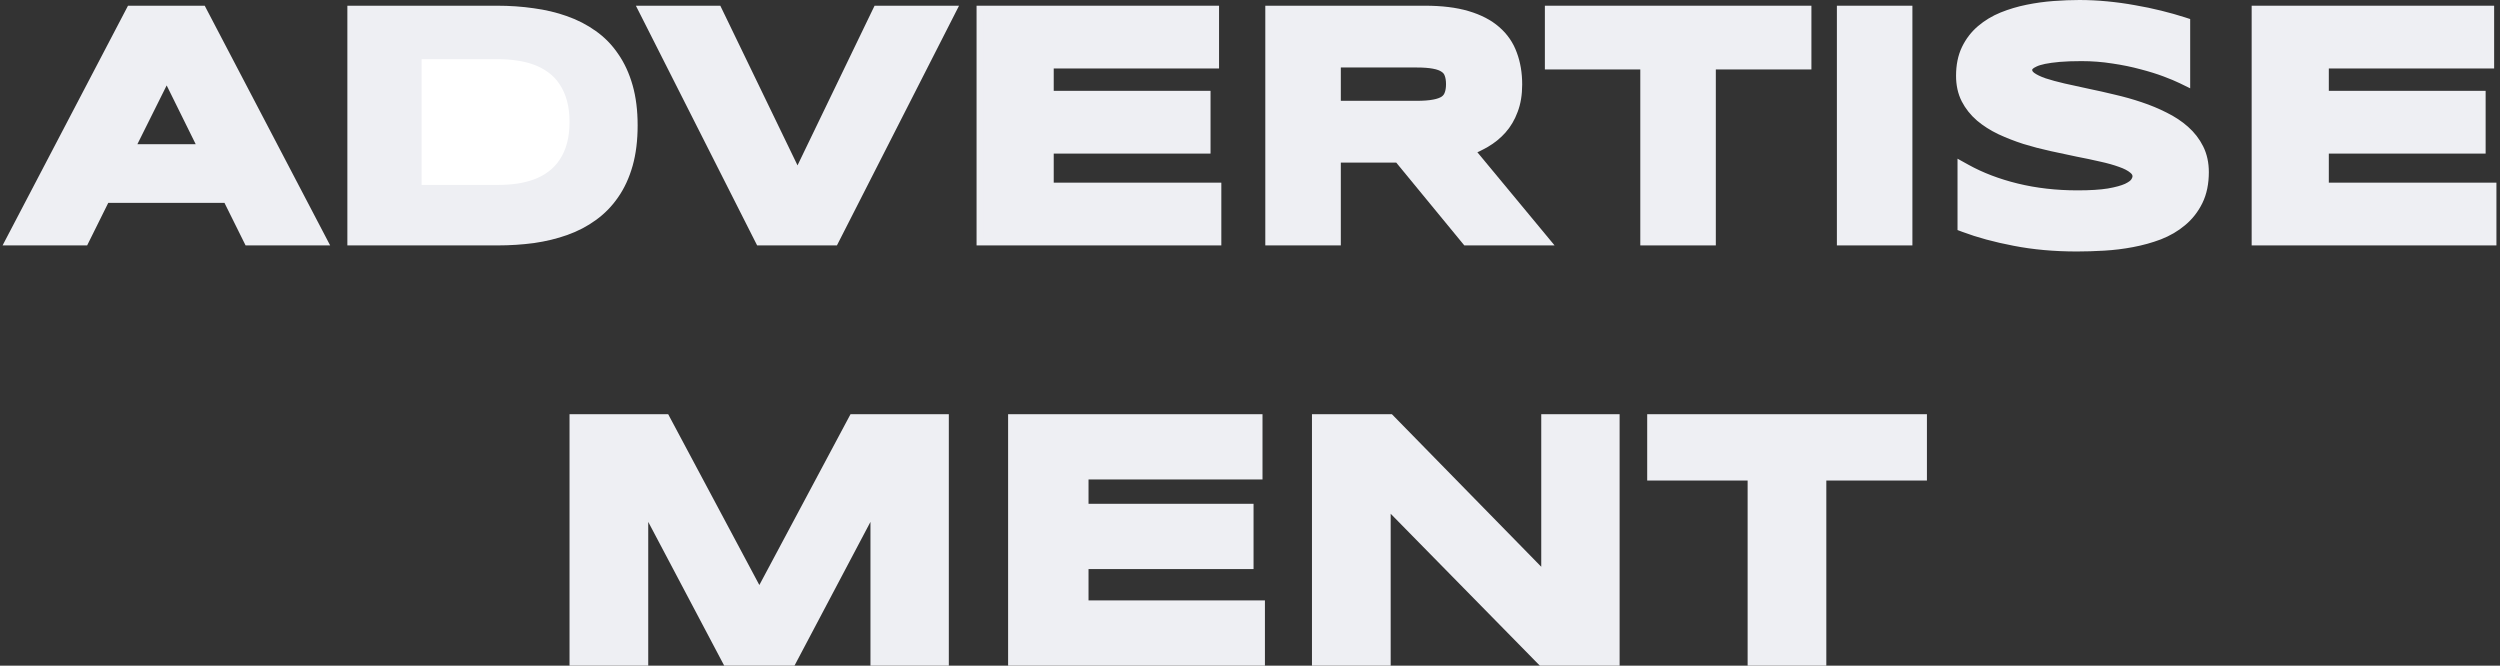 <svg width="338" height="90" viewBox="0 0 338 90" fill="none" xmlns="http://www.w3.org/2000/svg">
<rect x="0" y="0" width="338" height="90" fill="#333333" stroke="none"/>
<g clip-path="url(#clip0_1018_1643)">
<path d="M304.924 32.18V32.68H305.424H336.517H337.017V32.18V25.696V25.196H336.517H314.356V20.265H335.057H335.557V19.765V13.281V12.781H335.057H314.356V8.758H336.207H336.707V8.258V1.773V1.273H336.207H305.424H304.924V1.773V32.18Z" fill="#EEEFF3" stroke="#EEEFF3"/>
<path d="M294.893 10.788L295.612 11.139V10.339V3.302V2.938L295.266 2.826C294.294 2.512 293.235 2.214 292.09 1.931C290.957 1.648 289.78 1.402 288.56 1.194C287.337 0.97 286.091 0.799 284.824 0.679C283.57 0.56 282.345 0.5 281.148 0.5C280.057 0.5 278.909 0.545 277.703 0.634C276.487 0.724 275.286 0.889 274.1 1.13C272.906 1.371 271.762 1.712 270.671 2.152L270.668 2.153C269.575 2.599 268.599 3.187 267.745 3.917C266.894 4.642 266.217 5.524 265.716 6.558C265.204 7.614 264.958 8.85 264.958 10.25C264.958 11.452 265.192 12.535 265.676 13.487L265.678 13.49C266.151 14.405 266.797 15.214 267.609 15.918L267.613 15.921C268.417 16.601 269.346 17.191 270.398 17.695L270.404 17.697C271.441 18.178 272.537 18.606 273.691 18.98L273.698 18.983C274.862 19.341 276.056 19.654 277.279 19.923C278.49 20.189 279.665 20.44 280.803 20.676L280.81 20.678C281.955 20.898 283.034 21.125 284.045 21.36L284.051 21.361C285.053 21.579 285.923 21.824 286.664 22.095L286.672 22.098C287.403 22.351 287.949 22.643 288.33 22.961L288.338 22.967C288.684 23.244 288.814 23.529 288.814 23.838C288.814 24.025 288.748 24.256 288.563 24.539C288.416 24.764 288.095 25.031 287.51 25.31C286.946 25.564 286.133 25.791 285.049 25.979C283.994 26.149 282.608 26.237 280.882 26.237C277.968 26.237 275.235 25.924 272.681 25.3C270.136 24.675 267.877 23.812 265.9 22.715L265.157 22.303V23.152V30.411V30.757L265.481 30.879C267.475 31.628 269.76 32.248 272.334 32.739C274.937 33.247 277.757 33.5 280.794 33.5C281.955 33.5 283.175 33.463 284.452 33.389C285.757 33.313 287.04 33.156 288.301 32.916C289.582 32.675 290.805 32.335 291.969 31.897L291.974 31.895C293.156 31.434 294.2 30.825 295.101 30.064C296.027 29.295 296.763 28.354 297.309 27.246C297.866 26.115 298.135 24.781 298.135 23.263C298.135 22.061 297.9 20.972 297.418 20.007C296.946 19.063 296.301 18.23 295.488 17.511C294.684 16.8 293.755 16.186 292.702 15.668C291.662 15.14 290.556 14.681 289.384 14.291C288.233 13.902 287.038 13.566 285.8 13.282C284.587 12.987 283.403 12.72 282.248 12.483C281.114 12.233 280.039 11.997 279.022 11.776C278.018 11.543 277.143 11.304 276.395 11.06C275.659 10.805 275.108 10.531 274.72 10.249C274.369 9.978 274.257 9.722 274.257 9.476C274.257 9.402 274.268 9.307 274.299 9.188C274.326 9.125 274.386 9.033 274.515 8.915C274.639 8.801 274.839 8.672 275.136 8.537L275.145 8.533C275.435 8.394 275.842 8.264 276.381 8.151C276.932 8.038 277.612 7.944 278.426 7.871C279.248 7.799 280.243 7.763 281.414 7.763C282.864 7.763 284.276 7.872 285.651 8.089L285.656 8.089C287.041 8.293 288.319 8.555 289.493 8.874L289.498 8.875C290.68 9.182 291.732 9.509 292.657 9.855C293.594 10.207 294.337 10.518 294.893 10.788Z" fill="#EEEFF3" stroke="#EEEFF3"/>
<path d="M248.847 32.18V32.68H249.347H257.557H258.057V32.18V1.773V1.273H257.557H249.347H248.847V1.773V32.18Z" fill="#EEEFF3" stroke="#EEEFF3"/>
<path d="M230.979 32.68H231.479V32.18V8.89H243.903H244.403V8.39V1.773V1.273H243.903H209.867H209.367V1.773V8.39V8.89H209.867H222.269V32.18V32.68H222.769H230.979Z" fill="#EEEFF3" stroke="#EEEFF3"/>
<path d="M180.279 32.68H180.779V32.18V21.482H189.006L198.062 32.498L198.212 32.68H198.448H208.053H209.116L208.438 31.861L198.929 20.387C199.616 20.114 200.277 19.792 200.913 19.423C201.768 18.925 202.518 18.316 203.159 17.597C203.823 16.853 204.341 15.973 204.714 14.962C205.109 13.934 205.299 12.751 205.299 11.422C205.299 9.912 205.071 8.532 204.605 7.289C204.148 6.014 203.398 4.925 202.361 4.03C201.336 3.131 200.013 2.452 198.413 1.98C196.819 1.505 194.894 1.273 192.65 1.273H172.069H171.569V1.773V32.18V32.68H172.069H180.279ZM195.786 10.041L195.789 10.049L195.792 10.056C195.925 10.395 196.001 10.831 196.001 11.378C196.001 11.925 195.925 12.361 195.792 12.7L195.789 12.707L195.786 12.714C195.677 13.021 195.482 13.276 195.181 13.486C194.873 13.686 194.428 13.852 193.822 13.962L193.82 13.962C193.226 14.073 192.463 14.131 191.521 14.131H180.779V8.625H191.521C192.463 8.625 193.226 8.683 193.82 8.793L193.822 8.794C194.428 8.904 194.87 9.076 195.176 9.288L195.187 9.296C195.484 9.49 195.677 9.736 195.786 10.041Z" fill="#EEEFF3" stroke="#EEEFF3"/>
<path d="M132.532 32.18V32.68H133.032H164.124H164.624V32.18V25.696V25.196H164.124H141.963V20.265H162.664H163.164V19.765V13.281V12.781H162.664H141.963V8.758H163.815H164.315V8.258V1.773V1.273H163.815H133.032H132.532V1.773V32.18Z" fill="#EEEFF3" stroke="#EEEFF3"/>
<path d="M112.539 32.68H112.846L112.985 32.407L128.476 2L128.846 1.273H128.03H118.868H118.555L118.418 1.556L107.825 23.506L97.211 1.556L97.074 1.273H96.761H87.599H86.785L87.153 1.999L102.533 32.406L102.672 32.68H102.979H112.539Z" fill="#EEEFF3" stroke="#EEEFF3"/>
<path d="M75.884 13.31C75.544 12.317 74.99 11.51 74.224 10.878L74.217 10.872C73.463 10.226 72.454 9.732 71.167 9.406L71.162 9.405C69.873 9.065 68.281 8.89 66.376 8.89H56.674V25.063H66.376C68.281 25.063 69.874 24.896 71.164 24.57C72.452 24.23 73.462 23.729 74.216 23.082L75.884 13.31ZM75.884 13.31L75.886 13.316ZM75.884 13.31L75.886 13.316ZM75.886 13.316C76.246 14.327 76.432 15.536 76.432 16.955C76.432 18.373 76.246 19.583 75.886 20.593M75.886 13.316V20.593ZM75.886 20.593L75.884 20.599ZM75.886 20.593L75.884 20.599ZM75.884 20.599C75.543 21.594 74.988 22.418 74.216 23.082L75.884 20.599ZM85.048 22.292L85.048 22.291C85.491 20.718 85.709 18.938 85.709 16.955C85.709 14.986 85.491 13.22 85.048 11.662C84.608 10.112 83.981 8.748 83.165 7.576C82.365 6.393 81.394 5.399 80.253 4.597C79.122 3.786 77.863 3.139 76.479 2.652C75.117 2.168 73.653 1.821 72.088 1.61C70.529 1.385 68.906 1.273 67.217 1.273H47.964H47.464V1.773V32.18V32.68H47.964H67.261C68.949 32.68 70.572 32.575 72.13 32.366L72.135 32.365C73.699 32.14 75.162 31.785 76.524 31.301C77.894 30.814 79.139 30.166 80.256 29.355C81.395 28.539 82.365 27.546 83.164 26.378C83.981 25.206 84.607 23.842 85.048 22.292Z" fill="#EEEFF3"/>
<path d="M75.884 13.31C75.544 12.317 74.99 11.51 74.224 10.878L74.217 10.872C73.463 10.226 72.454 9.732 71.167 9.406L71.162 9.405C69.873 9.065 68.281 8.89 66.376 8.89H56.674V25.063H66.376C68.281 25.063 69.874 24.896 71.164 24.57C72.452 24.23 73.462 23.729 74.216 23.082M75.884 13.31L74.216 23.082M75.884 13.31L75.886 13.316M74.216 23.082C74.988 22.418 75.543 21.594 75.884 20.599M74.216 23.082L75.884 20.599M75.886 13.316C76.246 14.327 76.432 15.536 76.432 16.955C76.432 18.373 76.246 19.583 75.886 20.593M75.886 13.316V20.593M75.886 20.593L75.884 20.599M85.048 22.292L85.048 22.291C85.491 20.718 85.709 18.938 85.709 16.955C85.709 14.986 85.491 13.22 85.048 11.662C84.608 10.112 83.981 8.748 83.165 7.576C82.365 6.393 81.394 5.399 80.253 4.597C79.122 3.786 77.863 3.139 76.479 2.652C75.117 2.168 73.653 1.821 72.088 1.61C70.529 1.385 68.906 1.273 67.217 1.273H47.964H47.464V1.773V32.18V32.68H47.964H67.261C68.949 32.68 70.572 32.575 72.13 32.366L72.135 32.365C73.699 32.14 75.162 31.785 76.524 31.301C77.894 30.814 79.139 30.166 80.256 29.355C81.395 28.539 82.365 27.546 83.164 26.378C83.981 25.206 84.607 23.842 85.048 22.292Z" stroke="#EEEFF3"/>
<path d="M71.862 14.515L71.863 14.518ZM71.862 14.515L71.863 14.518ZM71.863 14.518V18.457ZM71.863 18.457L71.862 18.461ZM71.863 18.457L71.862 18.461ZM76.654 19.377C76.886 18.526 77 17.561 77 16.488C77 15.422 76.886 14.466 76.654 13.623C76.424 12.784 76.097 12.046 75.669 11.412C75.251 10.771 74.744 10.233 74.147 9.799C73.555 9.36 72.897 9.01 72.173 8.746C71.461 8.484 70.695 8.296 69.877 8.182C69.062 8.061 68.213 8 67.33 8H57.261H57V8.271V24.729V25H57.261H67.353C68.236 25 69.084 24.943 69.899 24.83L69.902 24.829C70.719 24.707 71.485 24.516 72.197 24.254C72.913 23.99 73.564 23.639 74.149 23.2C74.744 22.759 75.251 22.221 75.669 21.589C76.097 20.954 76.424 20.216 76.654 19.377Z" fill="white"/>
<path d="M11.162 32.68H11.472L11.61 32.402L14.327 26.926H30.658L33.375 32.402L33.513 32.68H33.823H42.985H43.811L43.428 31.948L27.516 1.542L27.376 1.273H27.073H17.912H17.609L17.468 1.542L1.557 31.948L1.174 32.68H2H11.162ZM17.767 19.995L22.535 10.423L27.264 19.995H17.767Z" fill="#EEEFF3" stroke="#EEEFF3"/>
<path d="M245.919 89.5H246.419V89V64.464H259.52H260.02V63.964V57V56.5H259.52H223.701H223.201V57V63.964V64.464H223.701H236.779V89V89.5H237.279H245.919Z" fill="#EEEFF3" stroke="#EEEFF3"/>
<path d="M208.252 89.35L208.399 89.5H208.609H217.971H218.471V89V57V56.5H217.971H209.377H208.877V57V77.853L188.122 56.65L187.975 56.5H187.764H178.379H177.879V57V89V89.5H178.379H187.019H187.519V89V68.237L208.252 89.35Z" fill="#EEEFF3" stroke="#EEEFF3"/>
<path d="M136.796 89V89.5H137.296H170.018H170.518V89V82.176V81.676H170.018H146.669V76.434H168.48H168.98V75.934V69.111V68.611H168.48H146.669V64.324H169.691H170.191V63.824V57V56.5H169.691H137.296H136.796V57V89Z" fill="#EEEFF3" stroke="#EEEFF3"/>
<path d="M118.187 89V89.5H118.687H127.281H127.781V89V57V56.5H127.281H115.59H115.29L115.148 56.765L102.664 80.159L90.179 56.765L90.038 56.5H89.738H78H77.5V57V89V89.5H78H86.641H87.141V89V68.542L98.076 89.234L98.217 89.5H98.518H106.809H107.111L107.251 89.234L118.187 68.542V89Z" fill="#EEEFF3" stroke="#EEEFF3"/>
</g>
<defs>
<clipPath id="clip0_1018_1643">
<rect width="338" height="90" fill="white"/>
</clipPath>
</defs>
</svg>
